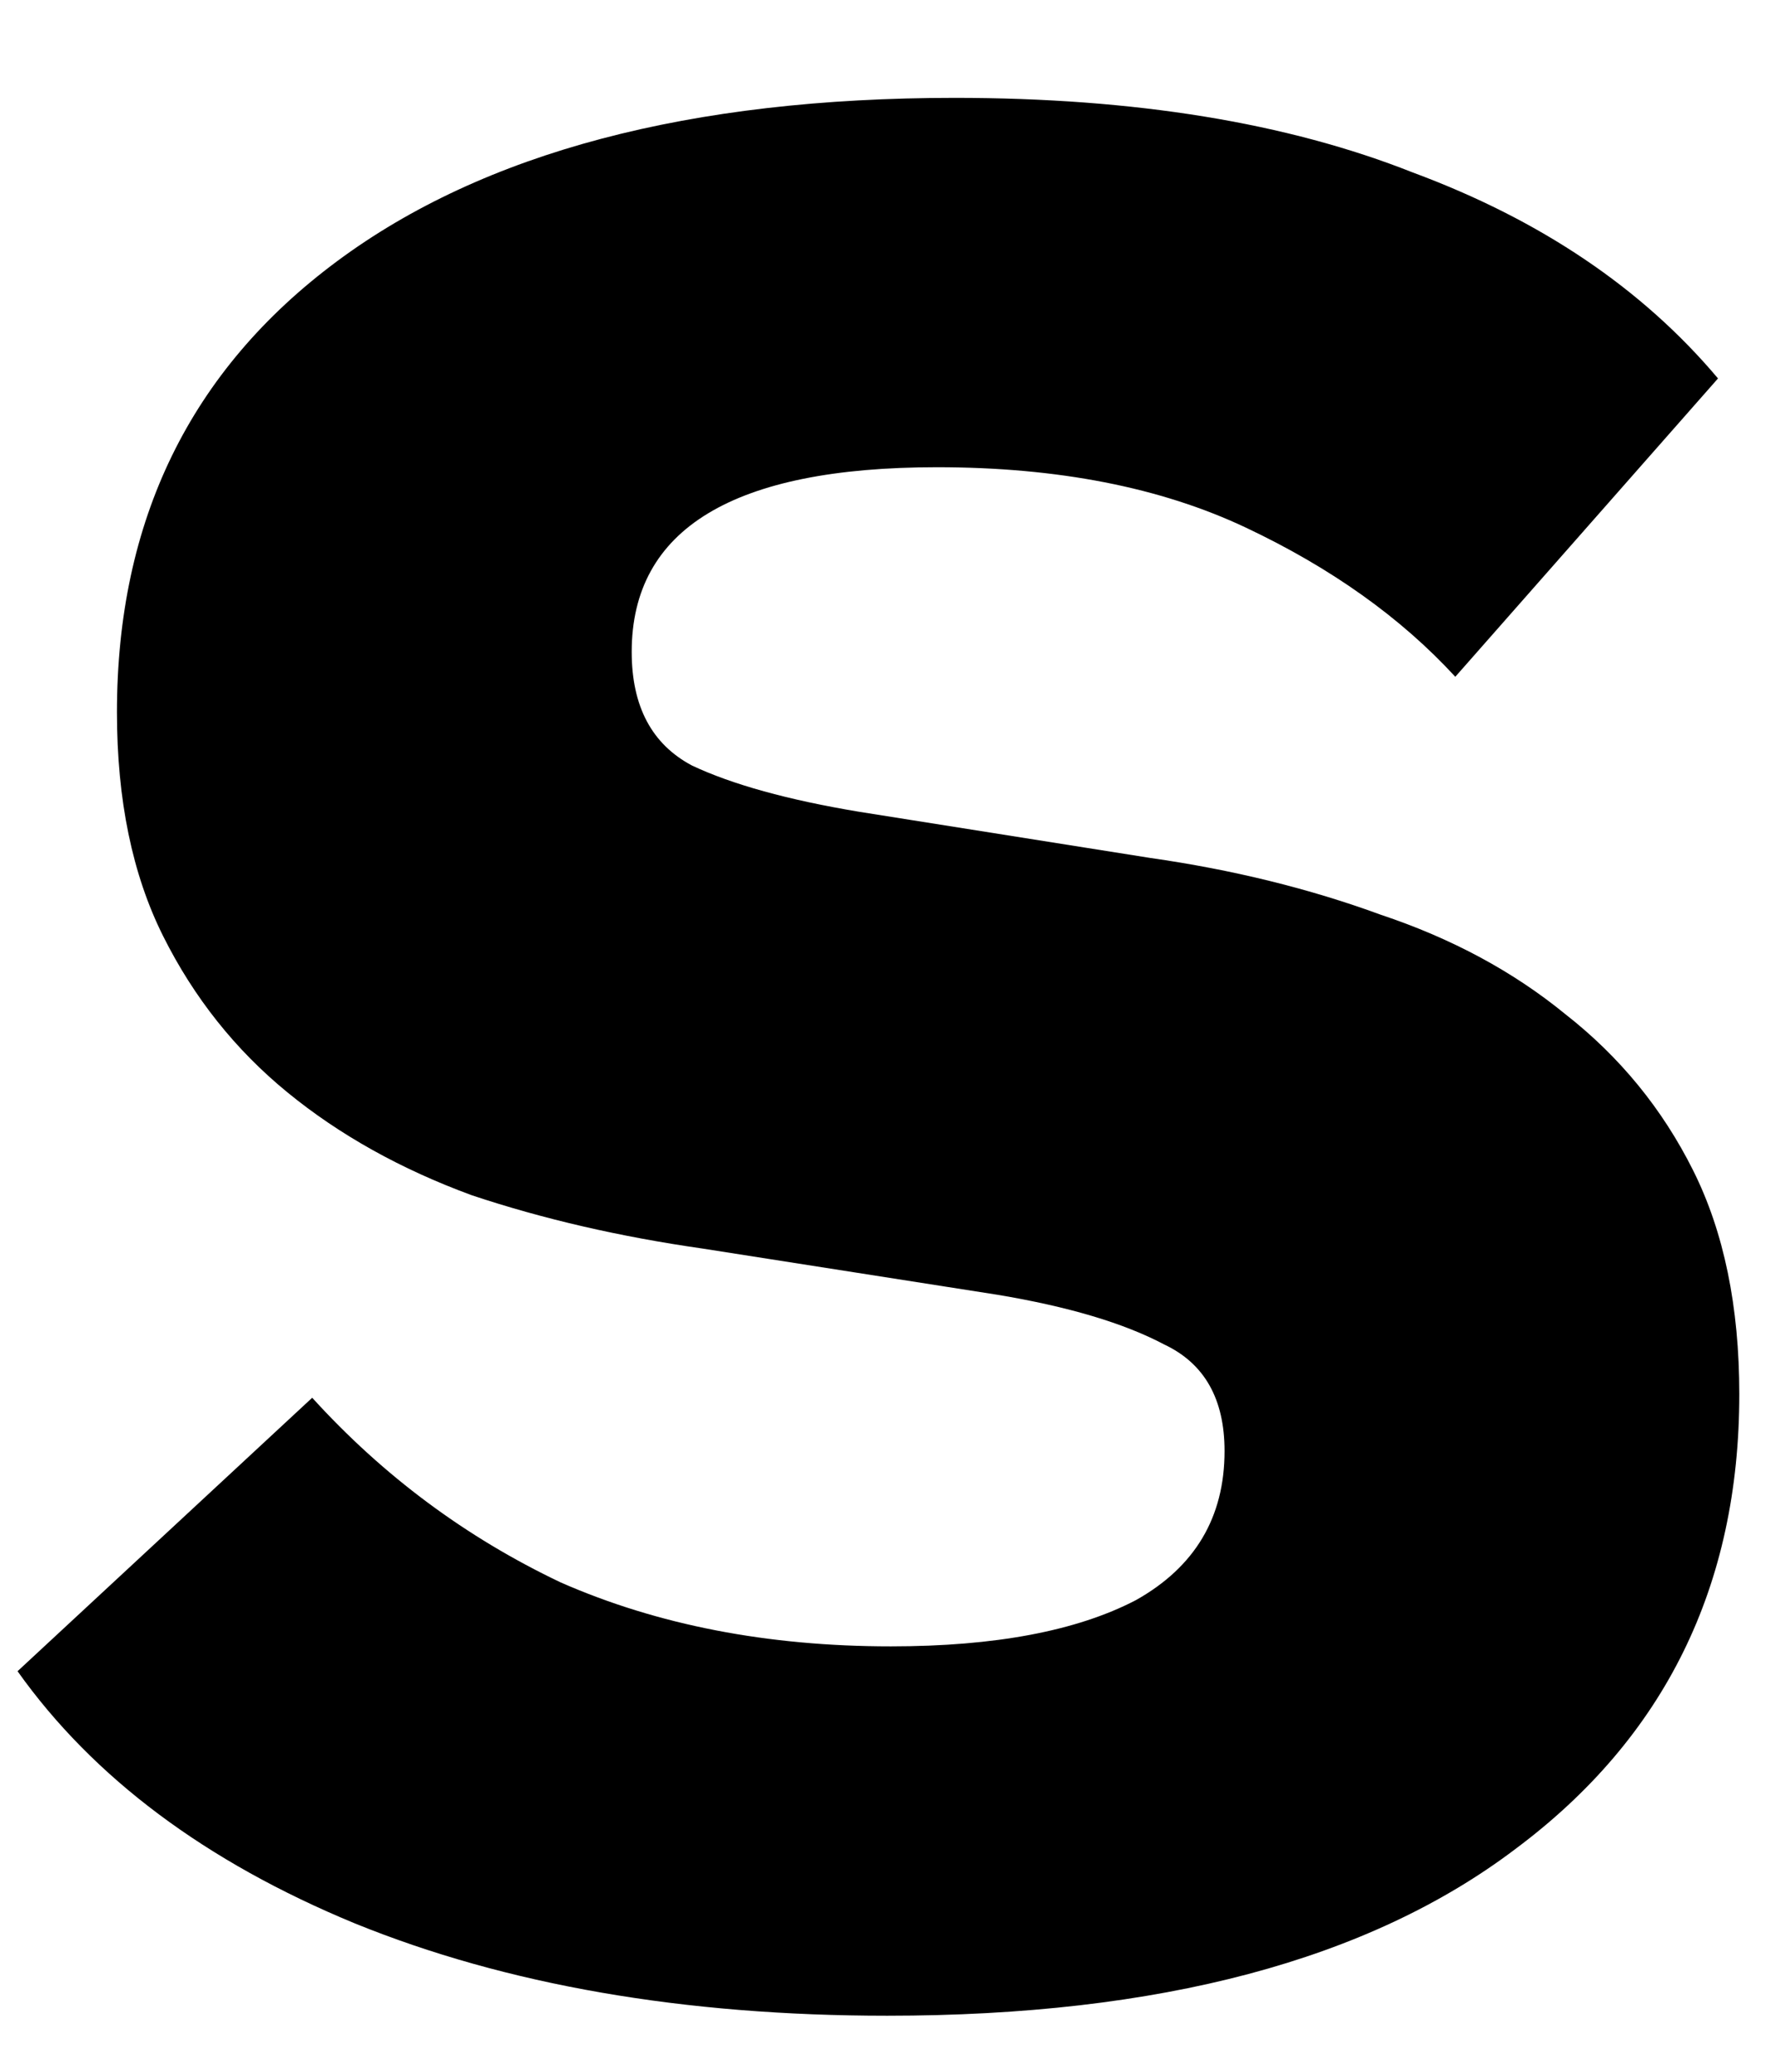 <svg width="18" height="21" viewBox="0 0 18 21" fill="none" xmlns="http://www.w3.org/2000/svg">
<path d="M8.998 20.432C6.934 20.432 5.134 20.12 3.598 19.496C2.086 18.872 0.946 18.02 0.178 16.94L3.166 14.168C3.886 14.96 4.726 15.584 5.686 16.04C6.67 16.472 7.786 16.688 9.034 16.688C10.09 16.688 10.918 16.532 11.518 16.22C12.118 15.884 12.418 15.38 12.418 14.708C12.418 14.18 12.214 13.82 11.806 13.628C11.398 13.412 10.834 13.244 10.114 13.124L7.126 12.656C6.286 12.536 5.506 12.356 4.786 12.116C4.066 11.852 3.442 11.504 2.914 11.072C2.386 10.64 1.966 10.112 1.654 9.488C1.342 8.864 1.186 8.108 1.186 7.22C1.186 5.276 1.93 3.752 3.418 2.648C4.906 1.544 6.994 0.992 9.682 0.992C11.506 0.992 13.054 1.244 14.326 1.748C15.622 2.228 16.654 2.924 17.422 3.836L14.758 6.86C14.206 6.26 13.498 5.756 12.634 5.348C11.77 4.94 10.726 4.736 9.502 4.736C7.438 4.736 6.406 5.36 6.406 6.608C6.406 7.16 6.61 7.544 7.018 7.76C7.426 7.952 7.99 8.108 8.71 8.228L11.662 8.696C12.502 8.816 13.282 9.008 14.002 9.272C14.722 9.512 15.346 9.848 15.874 10.28C16.426 10.712 16.858 11.24 17.17 11.864C17.482 12.488 17.638 13.244 17.638 14.132C17.638 16.076 16.882 17.612 15.37 18.74C13.882 19.868 11.758 20.432 8.998 20.432Z" fill="black"/>
</svg>
